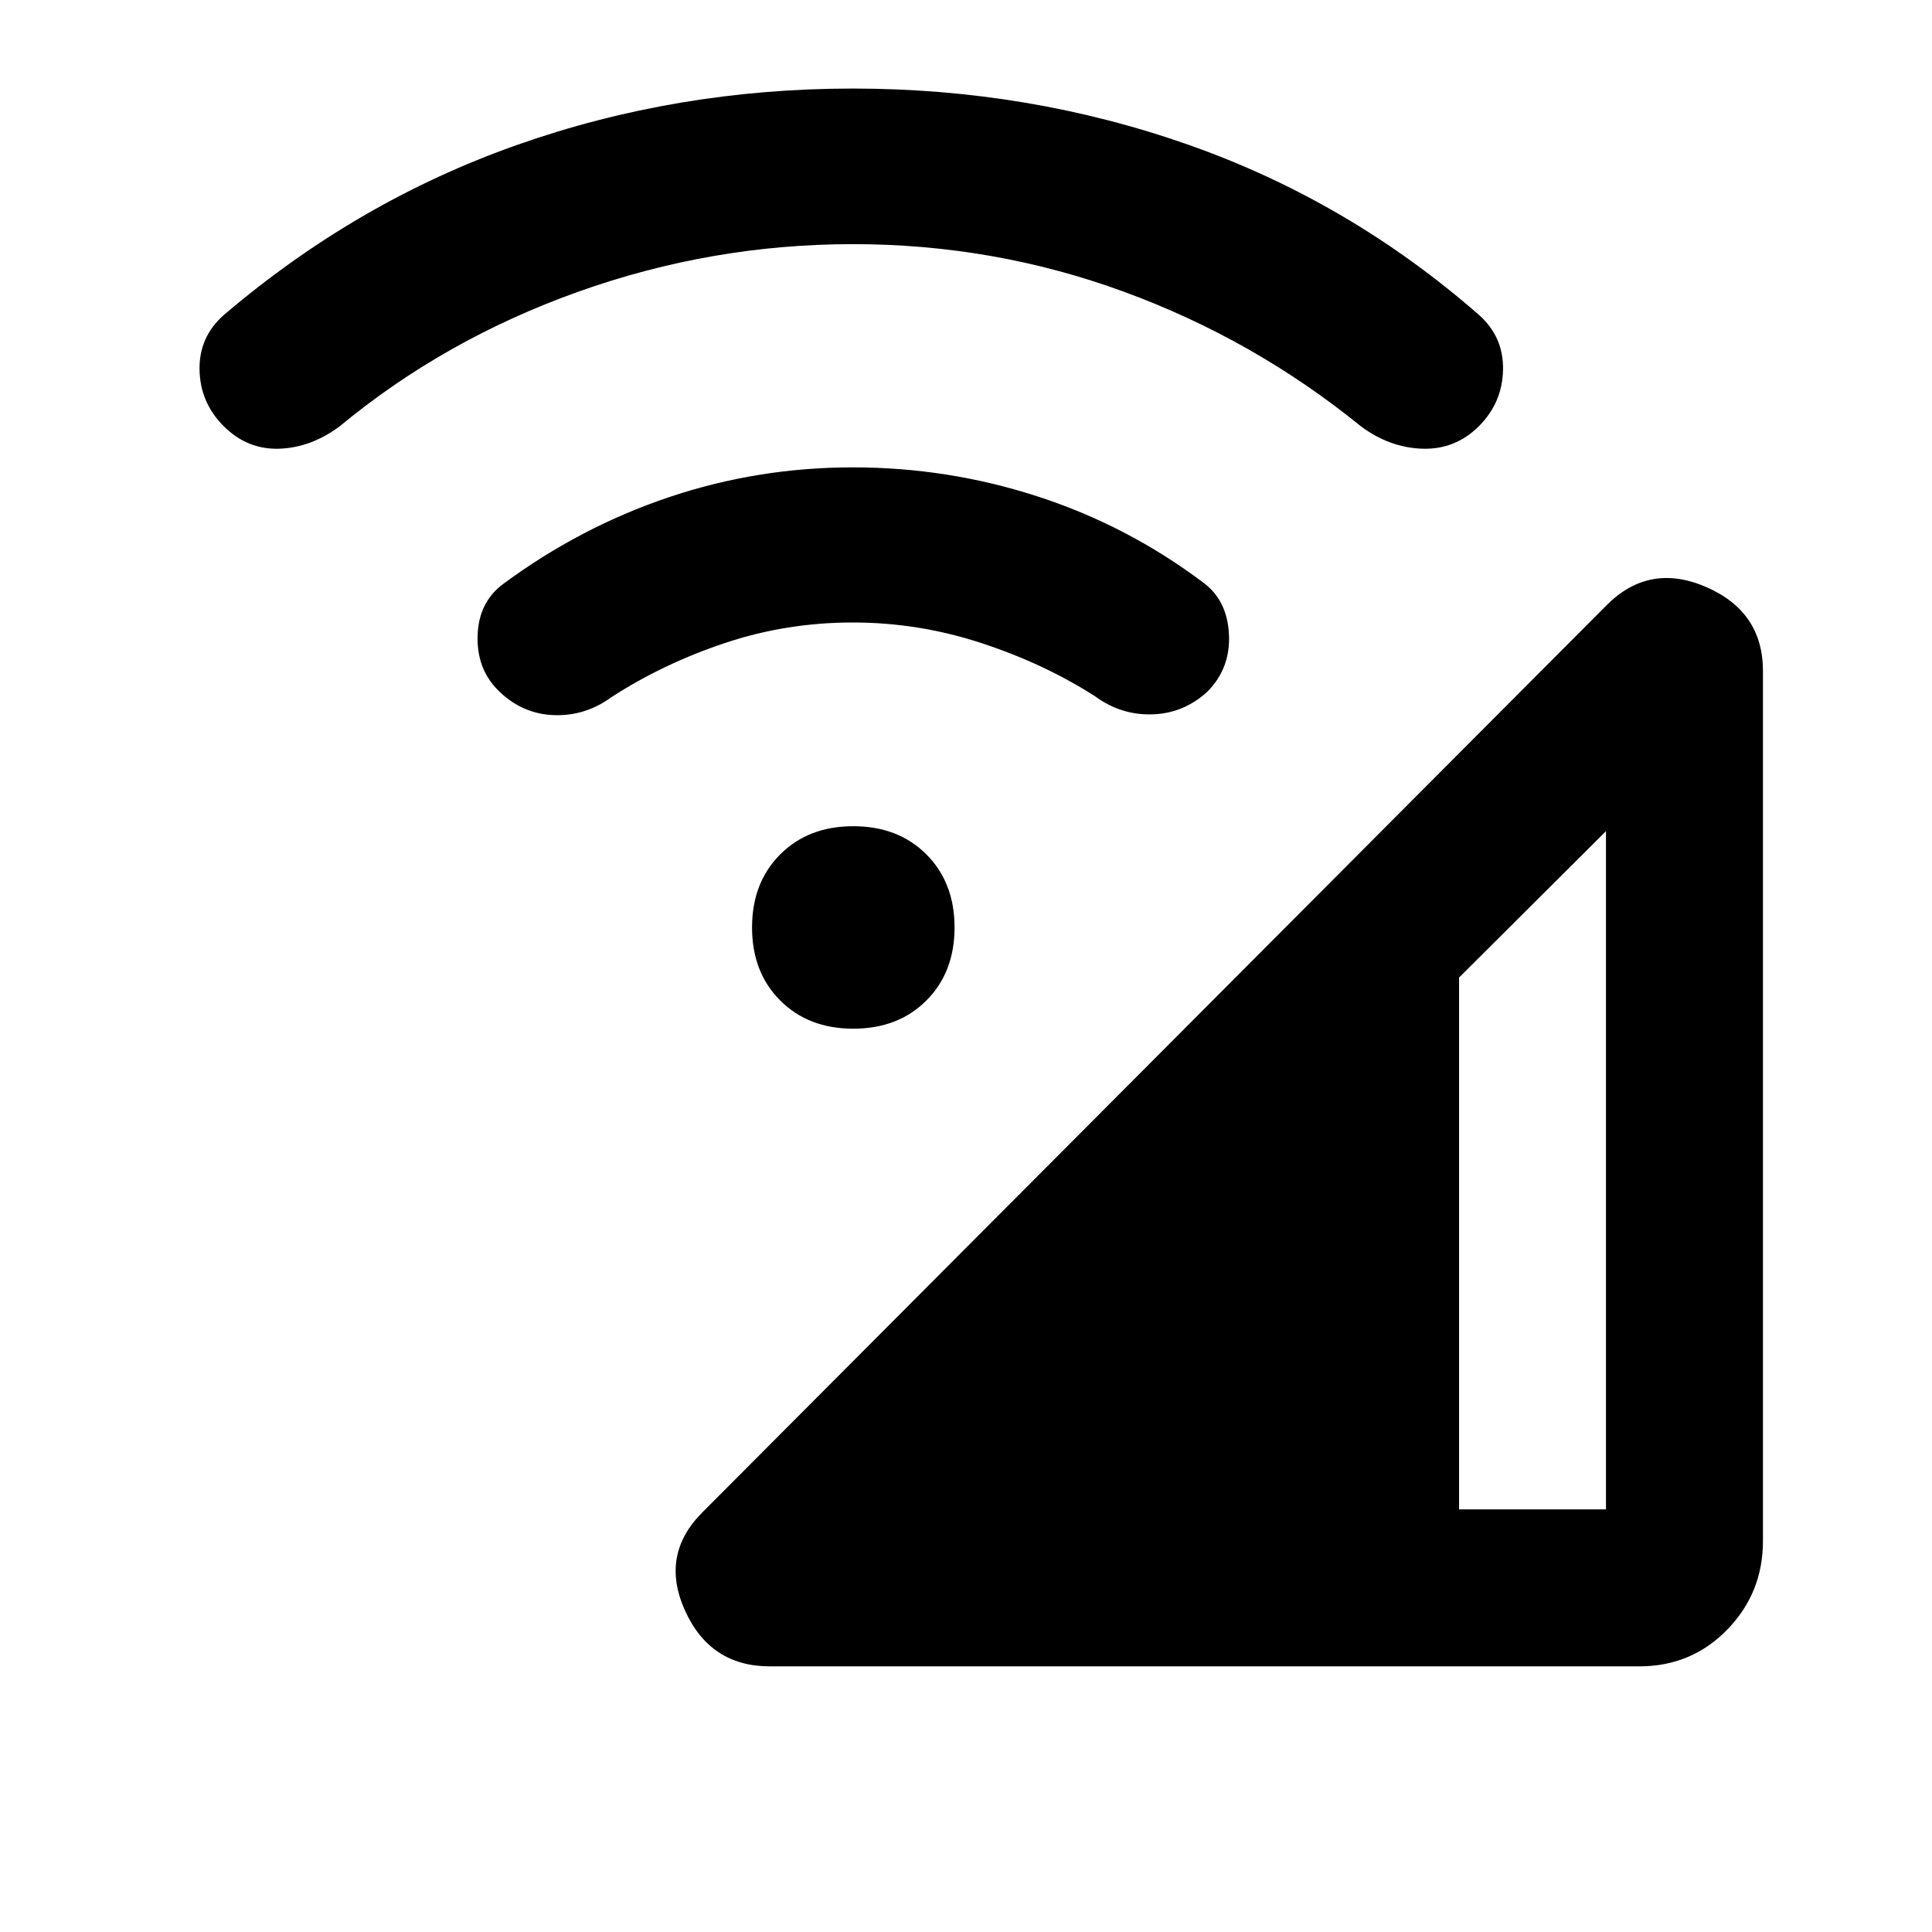 <svg xmlns="http://www.w3.org/2000/svg" height="20" viewBox="0 -960 960 960" width="20"><path d="M382.49-132q-29.56 0-42.1-27.69-12.54-27.7 8.64-48.85l449.4-450.84q21.18-21.16 49.38-8.92Q876-656.07 876-626.55v432.28q0 25.8-17.76 44.04Q840.48-132 814.63-132H382.49ZM725-210h73v-337l-73 72.74V-210ZM424-448.85q-22.31 0-36.31-14-14-14-14-36.3 0-22.31 14-36.31 14-14 36.31-14 22.31 0 36.31 14 14 14 14 36.31 0 22.3-14 36.3-14 14-36.31 14Zm-.23-201.84q-33.15 0-63.77 10.27-30.62 10.27-56.15 26.81-12.93 9.46-28.47 8.96-15.53-.5-27.23-11.7-11.3-10.8-10.84-27.65.46-16.84 12.84-25.92 38.24-28.23 82.27-43.04 44.04-14.81 91.35-14.81 47.31 0 91.77 14.43 44.46 14.42 81.96 42.53 12.27 8.81 13.15 25.85.89 17.04-10.8 28.73-11.7 10.69-27.23 11.19-15.54.5-28.47-8.96-25.15-16.15-56.38-26.42-31.23-10.27-64-10.27Zm0-188q-70.15 0-136.46 23.65-66.31 23.66-118.46 66.81-14.31 10.69-30.16 11.19-15.84.5-27.54-11.19-11.69-11.69-12-28.04-.3-16.34 12.11-27.24 66.13-56.41 145.59-84.45Q336.31-916 423.77-916t167.04 28.04q79.57 28.04 144.09 84.45 12.25 10.9 11.95 27.24-.31 16.35-12 28.04-11.7 11.69-28.04 11.19-16.35-.5-30.66-11.19-53.15-43.15-117.69-66.81-64.54-23.65-134.69-23.65Z"/></svg>